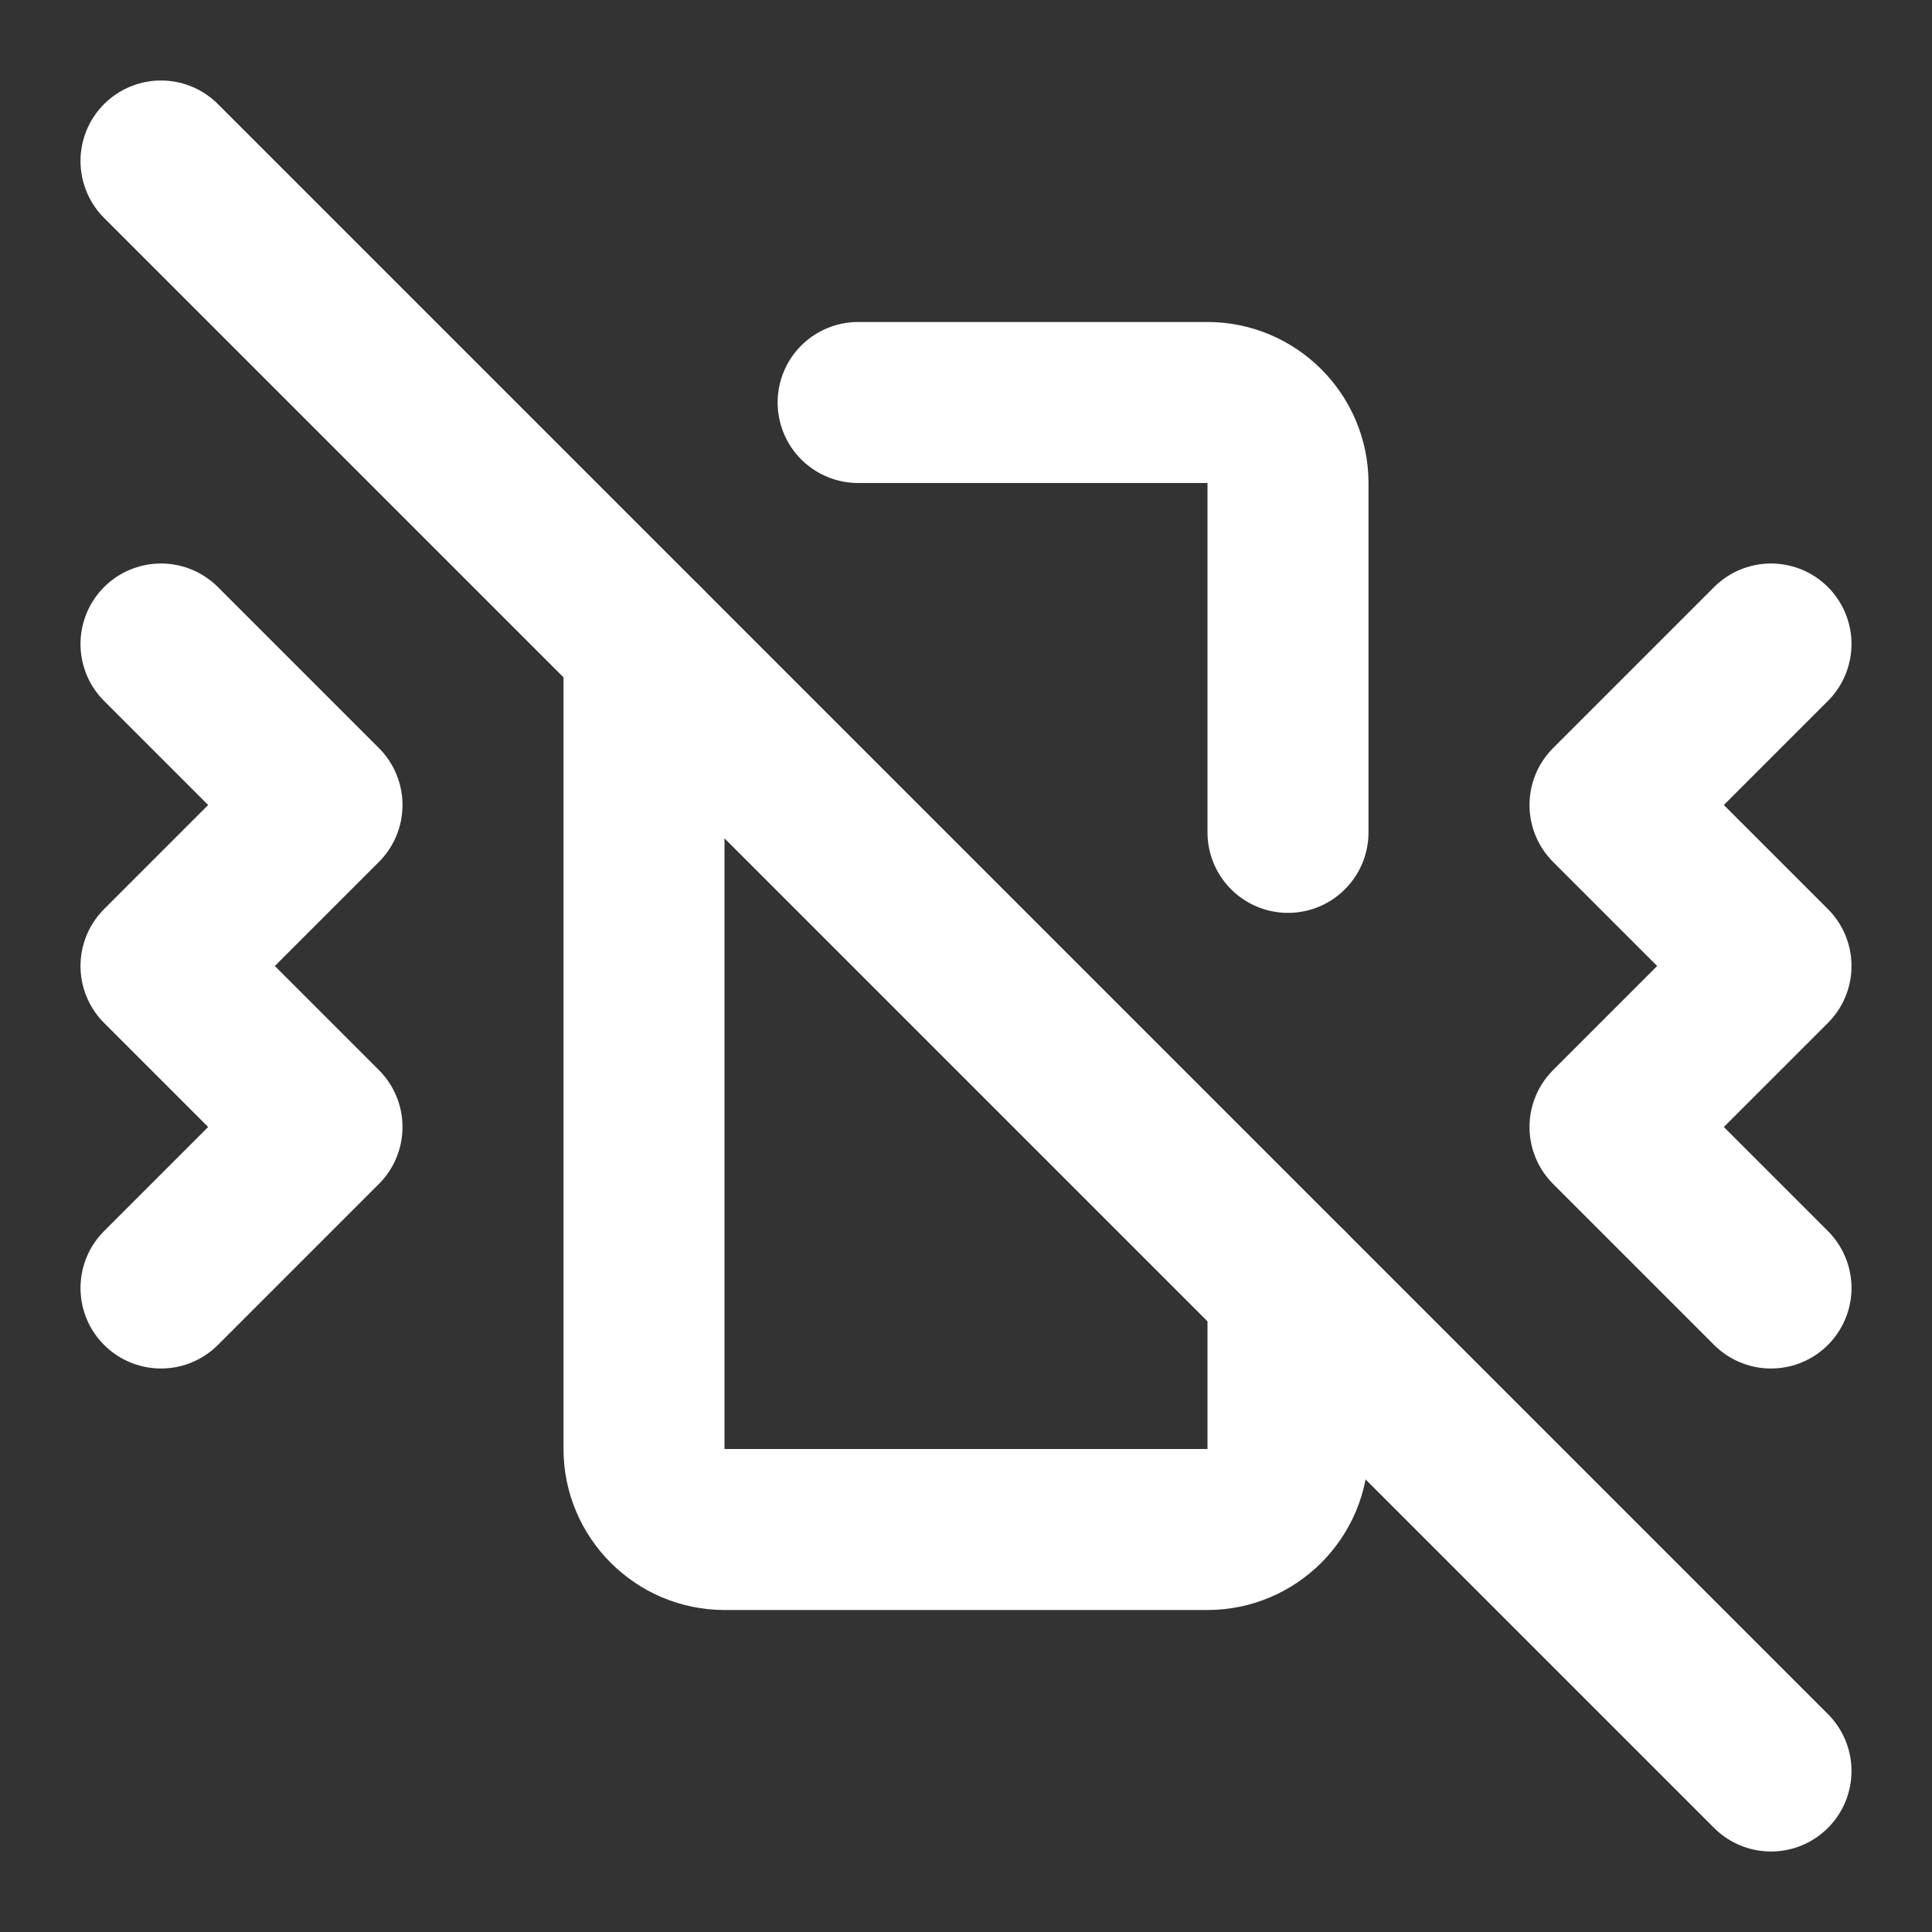 <svg width="24" height="24" viewBox="0 0 24 24" fill="none" xmlns="http://www.w3.org/2000/svg">
<rect x="0" y="0" width="24" height="24" fill="#333333" stroke="none"/>
<path d="M2 8L4 10L2 12L4 14L2 16" stroke="white" stroke-width="2" stroke-linecap="round" stroke-linejoin="round"/>
<path d="M22 8L20 10L22 12L20 14L22 16" stroke="white" stroke-width="2" stroke-linecap="round" stroke-linejoin="round"/>
<path d="M8 8V18C8 18.55 8.45 19 9 19H15C15.55 19 16 18.55 16 18V16" stroke="white" stroke-width="2" stroke-linecap="round" stroke-linejoin="round"/>
<path d="M16 10.34V6C16 5.45 15.55 5 15 5H10.66" stroke="white" stroke-width="2" stroke-linecap="round" stroke-linejoin="round"/>
<path d="M2 2L22 22" stroke="white" stroke-width="2" stroke-linecap="round" stroke-linejoin="round"/>
</svg>
